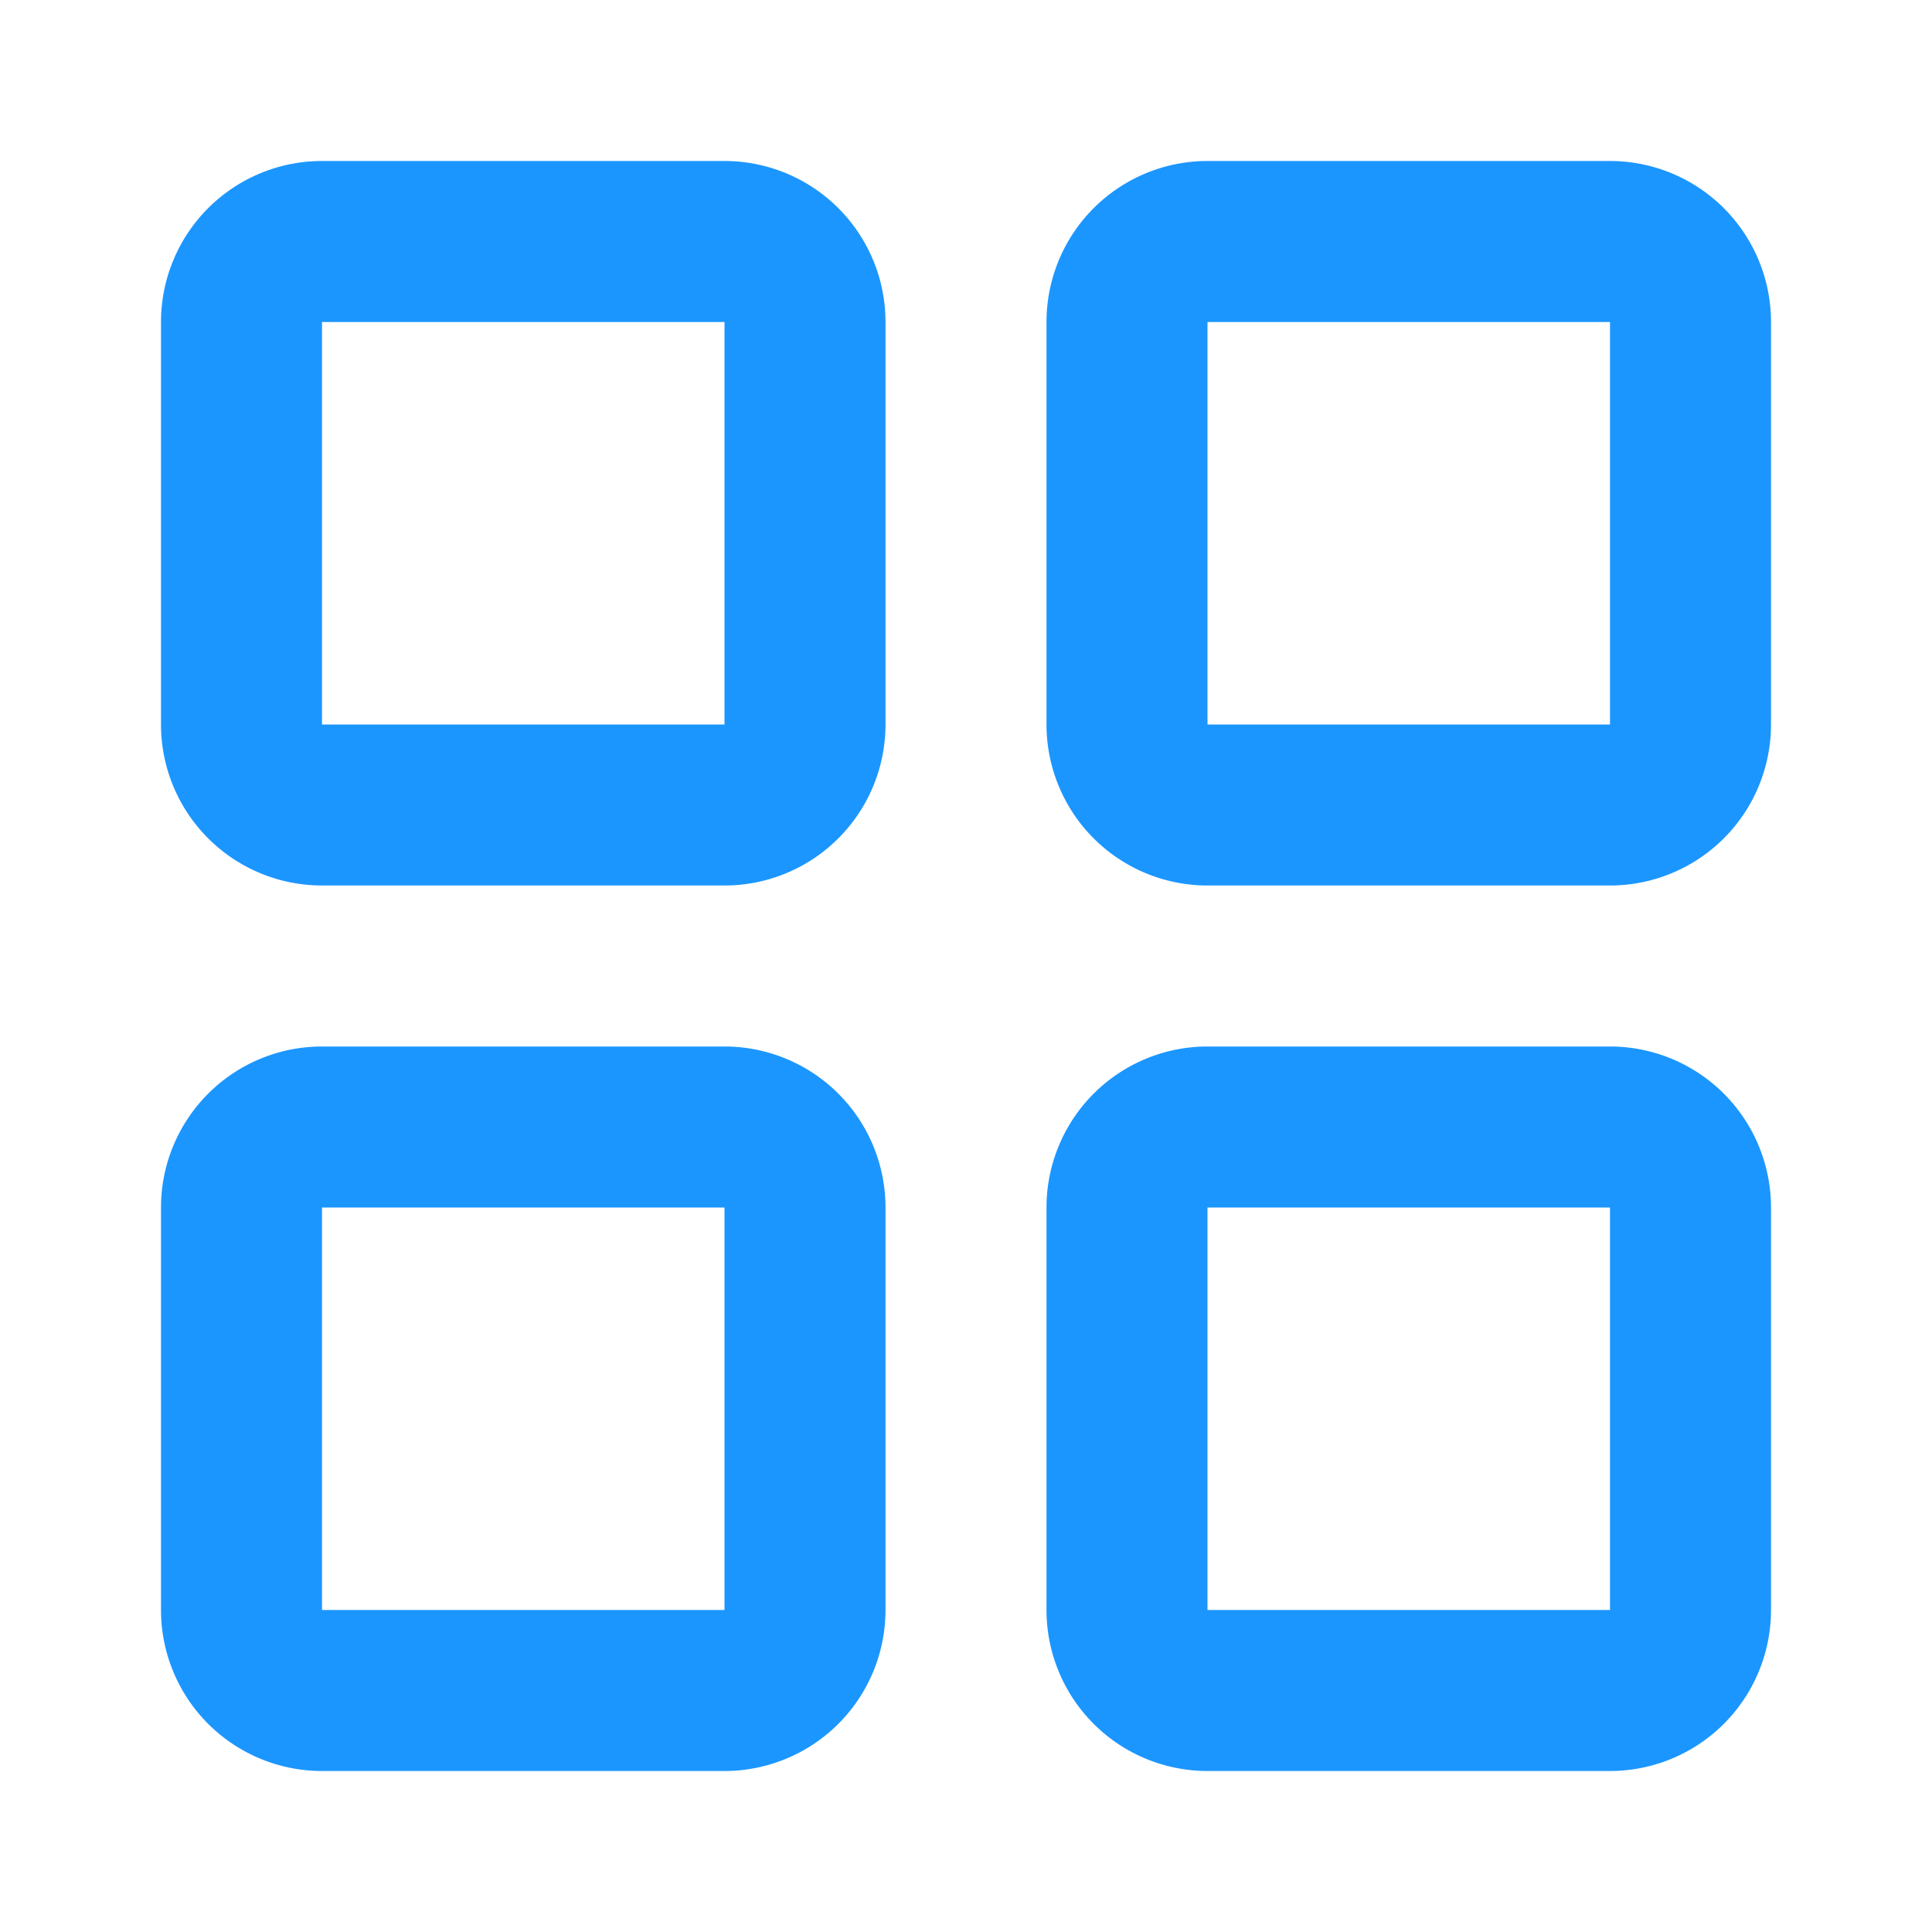 <svg width="30" height="30" xmlns="http://www.w3.org/2000/svg"  viewBox="0 0 24 24">
    <path fill="#1b96ff" fill-rule="evenodd" d="M2 4a2 2 0 0 1 2-2h5a2 2 0 0 1 2 2v5a2 2 0 0 1-2 2H4a2 2 0 0 1-2-2V4Zm7 0H4v5h5V4Zm4 0a2 2 0 0 1 2-2h5a2 2 0 0 1 2 2v5a2 2 0 0 1-2 2h-5a2 2 0 0 1-2-2V4Zm7 0h-5v5h5V4ZM2 15a2 2 0 0 1 2-2h5a2 2 0 0 1 2 2v5a2 2 0 0 1-2 2H4a2 2 0 0 1-2-2v-5Zm7 0H4v5h5v-5Zm4 0a2 2 0 0 1 2-2h5a2 2 0 0 1 2 2v5a2 2 0 0 1-2 2h-5a2 2 0 0 1-2-2v-5Zm7 0h-5v5h5v-5Z" clip-rule="evenodd"/>
</svg>
